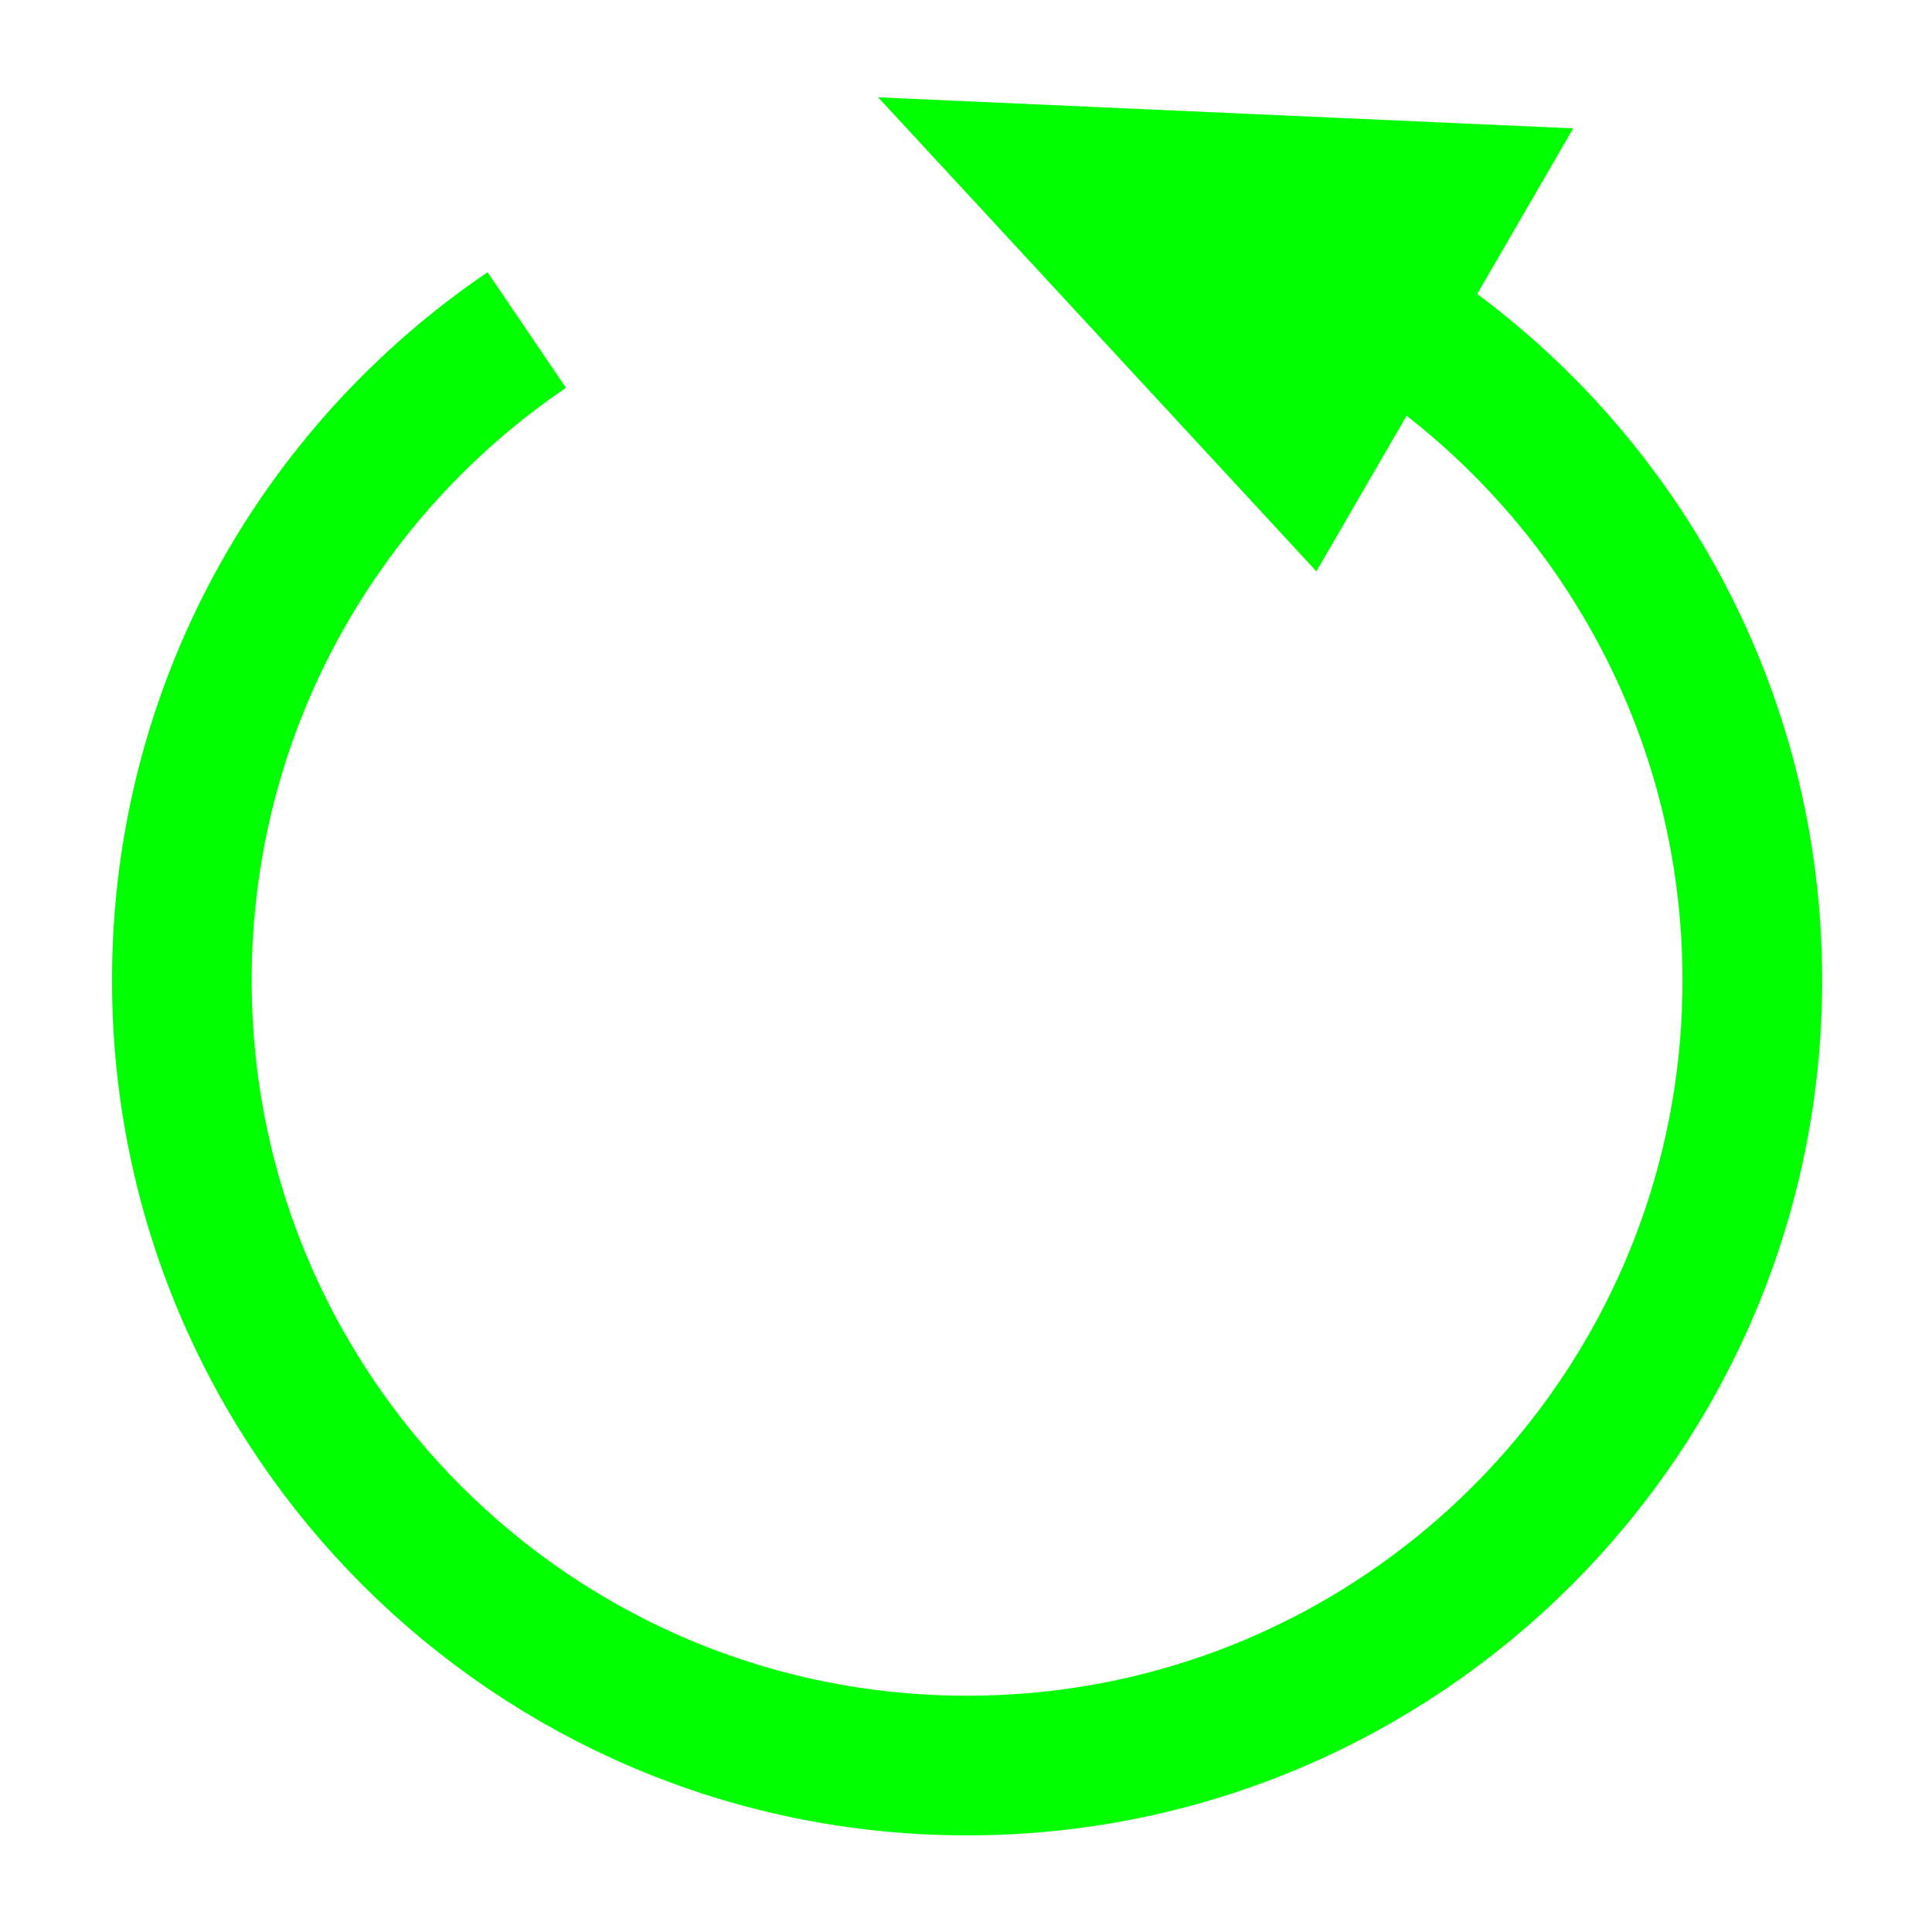 <svg version="1.1" viewBox="0 0 500 500" xmlns="http://www.w3.org/2000/svg"><g transform="matrix(1.004 0 0 1.004 -9.094 -3.508)"><path d="m372.05 88.705c53.538 36.421 88.7 97.842 88.7 167.48 0 111.79-90.622 202.41-202.41 202.41-111.79 0-202.41-90.622-202.41-202.41 2e-6-69.725 35.255-131.22 88.912-167.62" fill="none" stroke="#0f0" stroke-width="36" style="paint-order:stroke markers fill"/><path d="m235.41 28.577 112.97 122.19 66.197-114.18z" fill="#0f0" stroke-width="36.601"/></g></svg>

